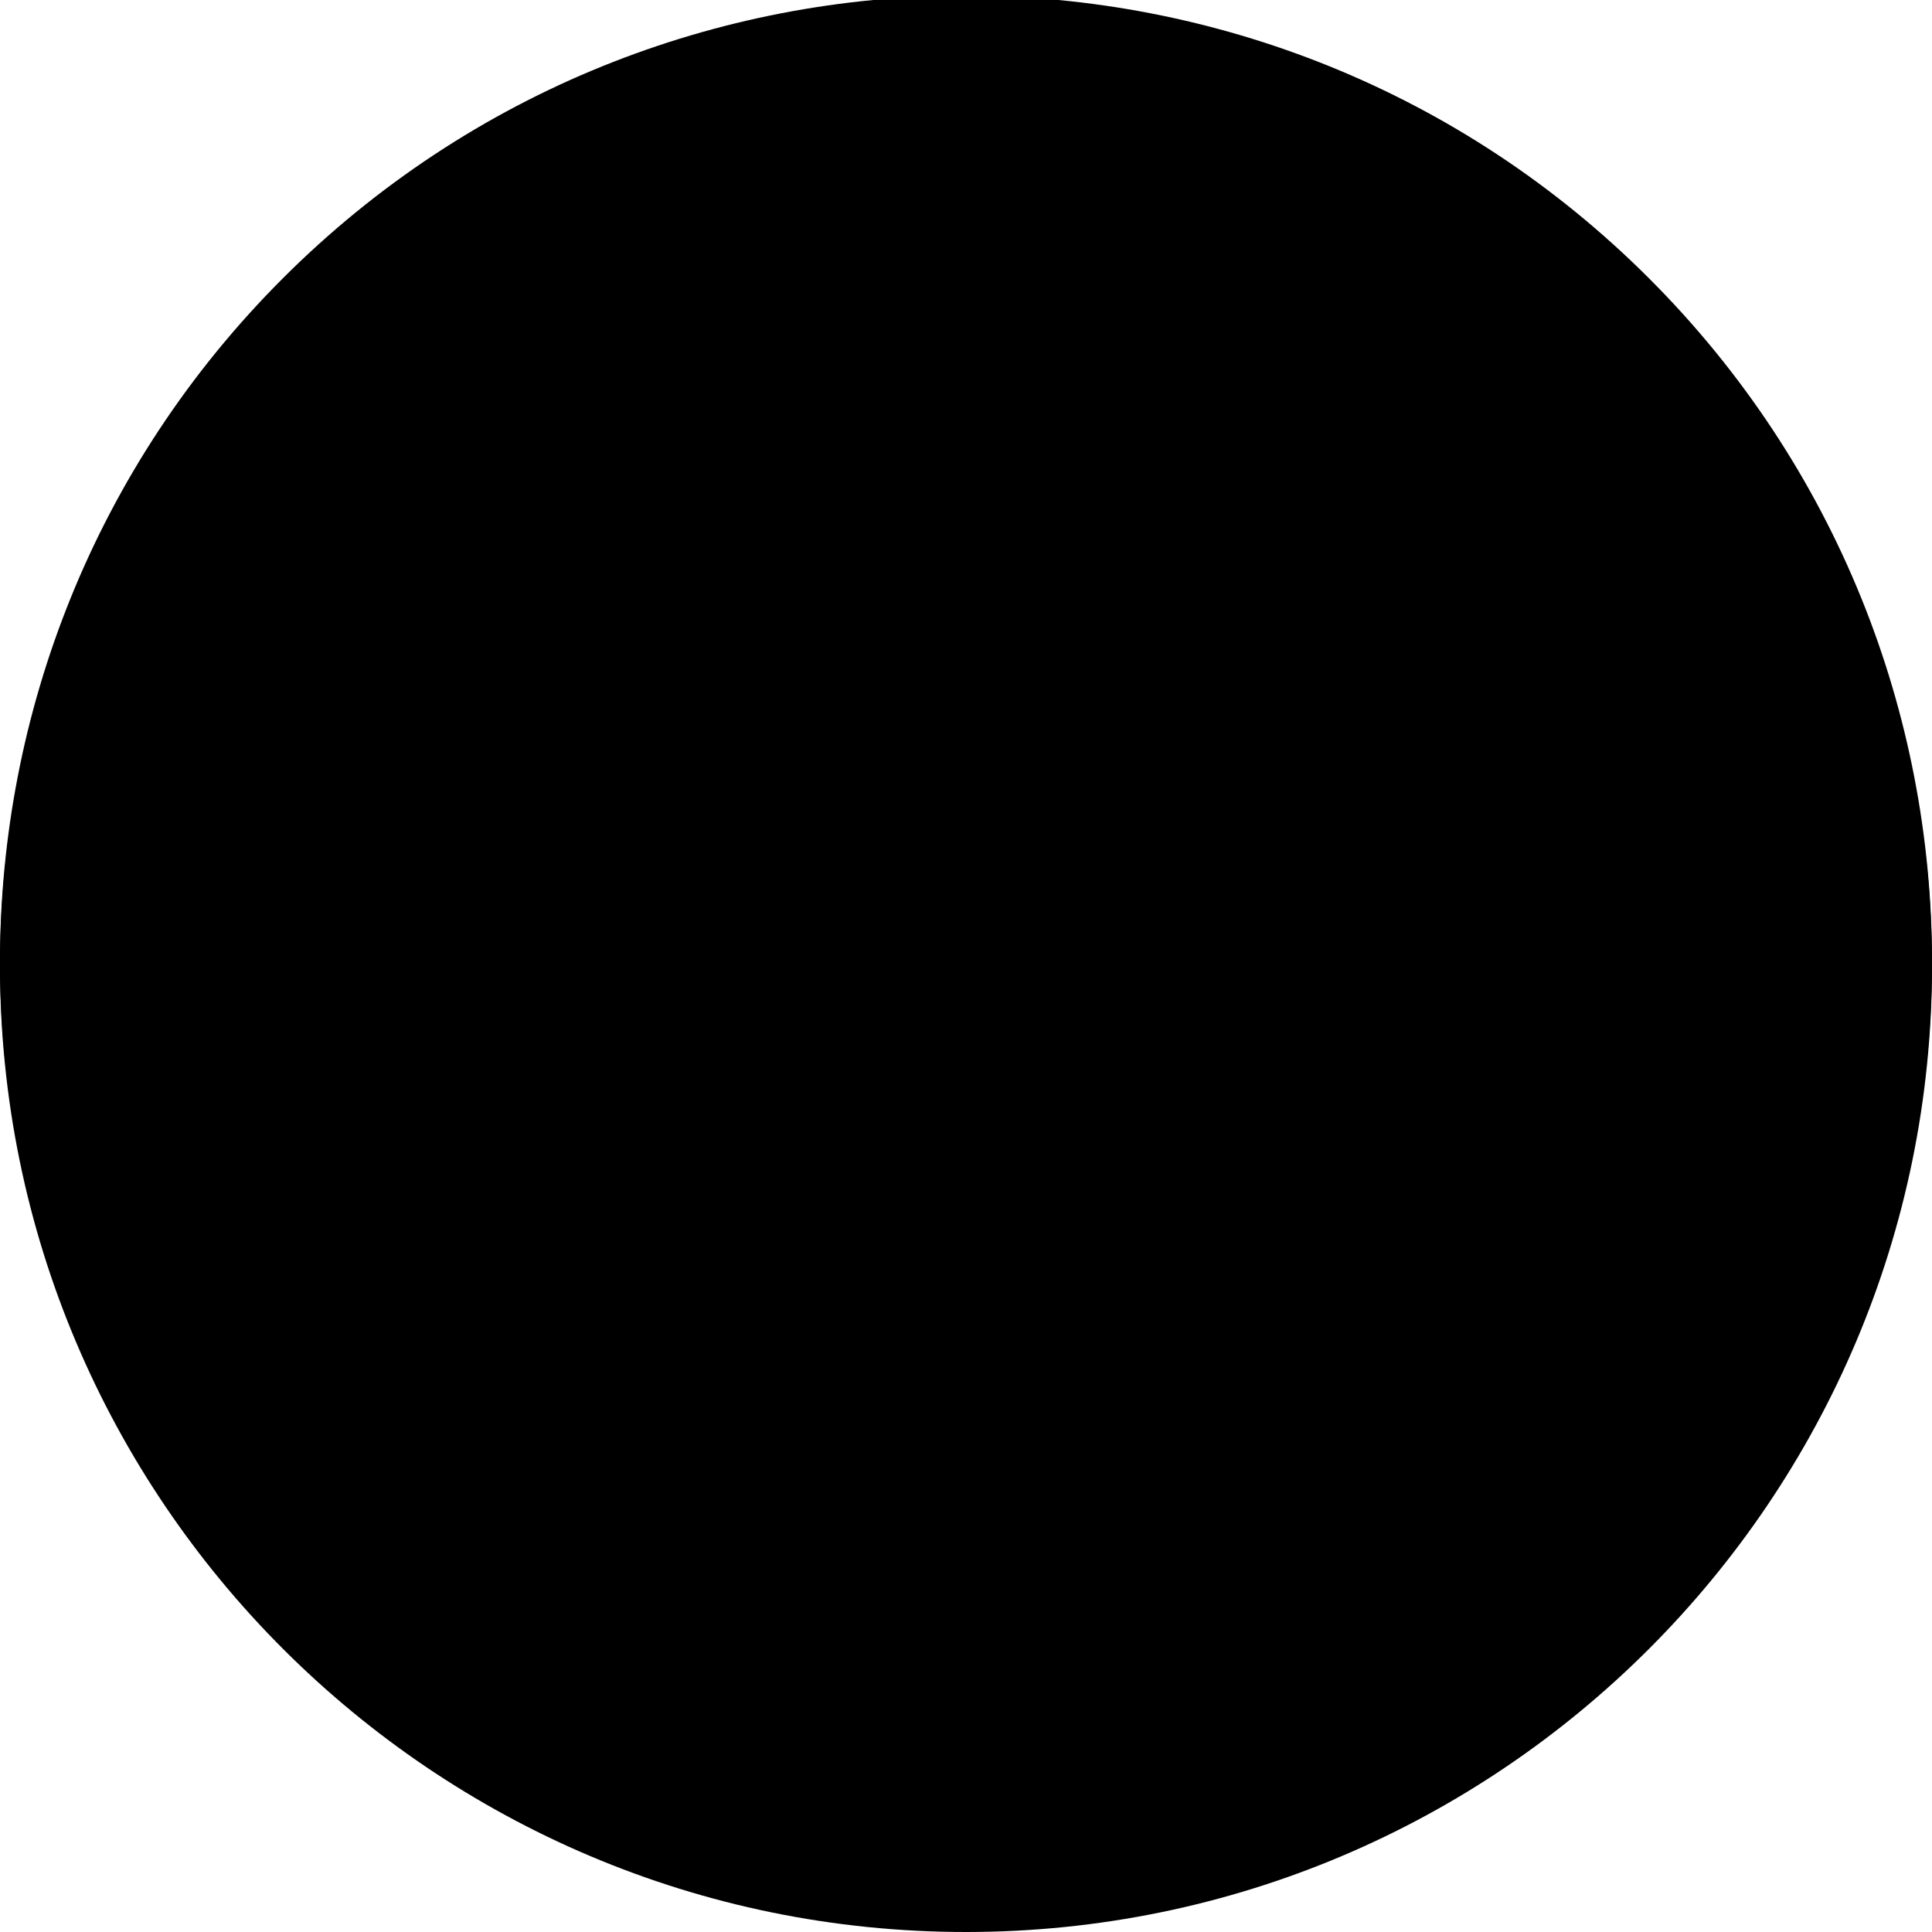 <svg width="100" height="100" viewBox="0 0 100 100" fill="none" xmlns="http://www.w3.org/2000/svg">
<g clip-path="url(#clip0_7793_73701)">
<path d="M50 0C77.597 0 100 22.403 100 50C100 77.597 77.597 100 50 100C22.403 100 0 77.597 0 50C0 22.403 22.403 0 50 0Z" fill="black"/>
<path fillRule="evenodd" clipRule="evenodd" d="M14.635 14.41C34.158 -5.112 65.844 -5.102 85.357 14.41C104.88 33.933 104.88 65.617 85.357 85.13C65.844 104.652 34.158 104.652 14.635 85.13C-4.878 65.617 -4.878 33.923 14.635 14.41ZM96.121 49.891C96.121 24.528 75.531 3.939 50.167 3.939C24.813 3.939 4.213 24.528 4.213 49.891C4.213 75.243 24.803 95.843 50.167 95.843C75.531 95.843 96.121 75.254 96.121 49.891Z" fill="url(#paint0_linear_7793_73701)"/>
<path fillRule="evenodd" clipRule="evenodd" d="M52.963 72.114L51.367 78.712C51.231 78.725 51.096 78.7 50.96 78.662C49.137 78.025 42.504 75.713 40.048 74.863C39.957 74.826 39.889 74.726 39.901 74.613C39.901 74.488 39.98 74.401 40.082 74.376L52.963 72.114Z" fill="url(#paint1_linear_7793_73701)"/>
<path fillRule="evenodd" clipRule="evenodd" d="M52.963 72.114L64.52 70.077C64.622 70.052 64.724 70.127 64.769 70.24C64.803 70.352 64.758 70.477 64.668 70.54C61.736 72.377 53.789 77.338 51.854 78.55C51.707 78.65 51.537 78.7 51.367 78.713L52.963 72.114Z" fill="url(#paint2_linear_7793_73701)"/>
<path fillRule="evenodd" clipRule="evenodd" d="M35.299 55.198V69.655C35.299 69.865 35.169 70.052 34.979 70.125C34.779 70.197 34.559 70.14 34.419 69.98C32.059 67.213 25.619 59.691 24.019 57.825C23.869 57.642 23.779 57.41 23.779 57.175L35.299 55.198Z" fill="url(#paint3_linear_7793_73701)"/>
<path fillRule="evenodd" clipRule="evenodd" d="M78.059 47.692C78.109 47.934 78.069 48.194 77.919 48.418C76.189 51.155 70.509 60.145 68.709 62.997C68.639 63.11 68.499 63.162 68.379 63.125C68.249 63.088 68.159 62.97 68.159 62.837V49.391L78.059 47.692Z" fill="url(#paint4_linear_7793_73701)"/>
<path fillRule="evenodd" clipRule="evenodd" d="M42.749 66.511L61.069 34.879C61.009 34.693 60.889 34.53 60.729 34.411C58.359 32.663 46.349 23.773 43.129 21.388C42.979 21.275 42.769 21.258 42.599 21.343C42.439 21.428 42.329 21.601 42.329 21.789C42.329 27.792 42.329 59.214 42.329 65.701C42.329 65.994 42.459 66.272 42.679 66.462L42.749 66.511Z" fill="url(#paint5_linear_7793_73701)"/>
<path fillRule="evenodd" clipRule="evenodd" d="M23.783 57.175C23.783 57.075 23.793 56.972 23.823 56.873C24.983 53.239 31.763 31.913 34.323 23.868C34.403 23.633 34.633 23.488 34.883 23.524C35.123 23.562 35.303 23.773 35.303 24.02V55.2L23.783 57.175Z" fill="url(#paint6_linear_7793_73701)"/>
<path fillRule="evenodd" clipRule="evenodd" d="M68.154 49.392V41.252C68.154 41.065 68.264 40.893 68.424 40.808C68.594 40.722 68.794 40.736 68.944 40.845C70.864 42.218 75.764 45.714 77.664 47.071C77.874 47.225 78.014 47.45 78.064 47.693L68.154 49.392Z" fill="url(#paint7_linear_7793_73701)"/>
<path fillRule="evenodd" clipRule="evenodd" d="M61.063 34.88L42.753 66.512C42.963 66.668 43.223 66.731 43.483 66.689C46.963 66.134 57.264 64.491 60.294 64.008C60.773 63.931 61.133 63.512 61.133 63.021C61.133 58.63 61.133 38.653 61.133 35.216C61.133 35.099 61.114 34.985 61.063 34.88Z" fill="url(#paint8_linear_7793_73701)"/>
</g>
<defs>
<linearGradient id="paint0_linear_7793_73701" x1="14.638" y1="14.415" x2="85.361" y2="85.14" gradientUnits="userSpaceOnUse">
<stop stopColor="#05E8FC"/>
<stop offset="1" stopColor="#FE0291"/>
</linearGradient>
<linearGradient id="paint1_linear_7793_73701" x1="51.22" y1="73.189" x2="45.362" y2="77.239" gradientUnits="userSpaceOnUse">
<stop stopColor="#D275F7"/>
<stop offset="1" stopColor="#FA9D3E"/>
</linearGradient>
<linearGradient id="paint2_linear_7793_73701" x1="54.22" y1="78.4" x2="61.658" y2="69.638" gradientUnits="userSpaceOnUse">
<stop stopColor="#D275F7"/>
<stop offset="1" stopColor="#0EF0FE"/>
</linearGradient>
<linearGradient id="paint3_linear_7793_73701" x1="30.209" y1="56.5" x2="26.444" y2="68.446" gradientUnits="userSpaceOnUse">
<stop stopColor="#D275F7"/>
<stop offset="1" stopColor="#FA9D3E"/>
</linearGradient>
<linearGradient id="paint4_linear_7793_73701" x1="70.329" y1="62.484" x2="76.161" y2="46.002" gradientUnits="userSpaceOnUse">
<stop stopColor="#D275F7"/>
<stop offset="1" stopColor="#0EF0FE"/>
</linearGradient>
<linearGradient id="paint5_linear_7793_73701" x1="41.439" y1="32.932" x2="60.356" y2="39.158" gradientUnits="userSpaceOnUse">
<stop stopColor="#0EF0FE"/>
<stop offset="1" stopColor="#D275F7"/>
</linearGradient>
<linearGradient id="paint6_linear_7793_73701" x1="25.473" y1="40.594" x2="33.072" y2="61.302" gradientUnits="userSpaceOnUse">
<stop stopColor="#D275F7"/>
<stop offset="1" stopColor="#7A87F7"/>
</linearGradient>
<linearGradient id="paint7_linear_7793_73701" x1="72.604" y1="42.762" x2="72.214" y2="48.467" gradientUnits="userSpaceOnUse">
<stop stopColor="#D275F7"/>
<stop offset="1" stopColor="#7A87F7"/>
</linearGradient>
<linearGradient id="paint8_linear_7793_73701" x1="50.933" y1="52.386" x2="57.517" y2="60.793" gradientUnits="userSpaceOnUse">
<stop stopColor="#7A87F7"/>
<stop offset="1" stopColor="#D275F7"/>
</linearGradient>
<clipPath id="clip0_7793_73701">
<rect width="100" height="100" fill="white"/>
</clipPath>
</defs>
</svg>
